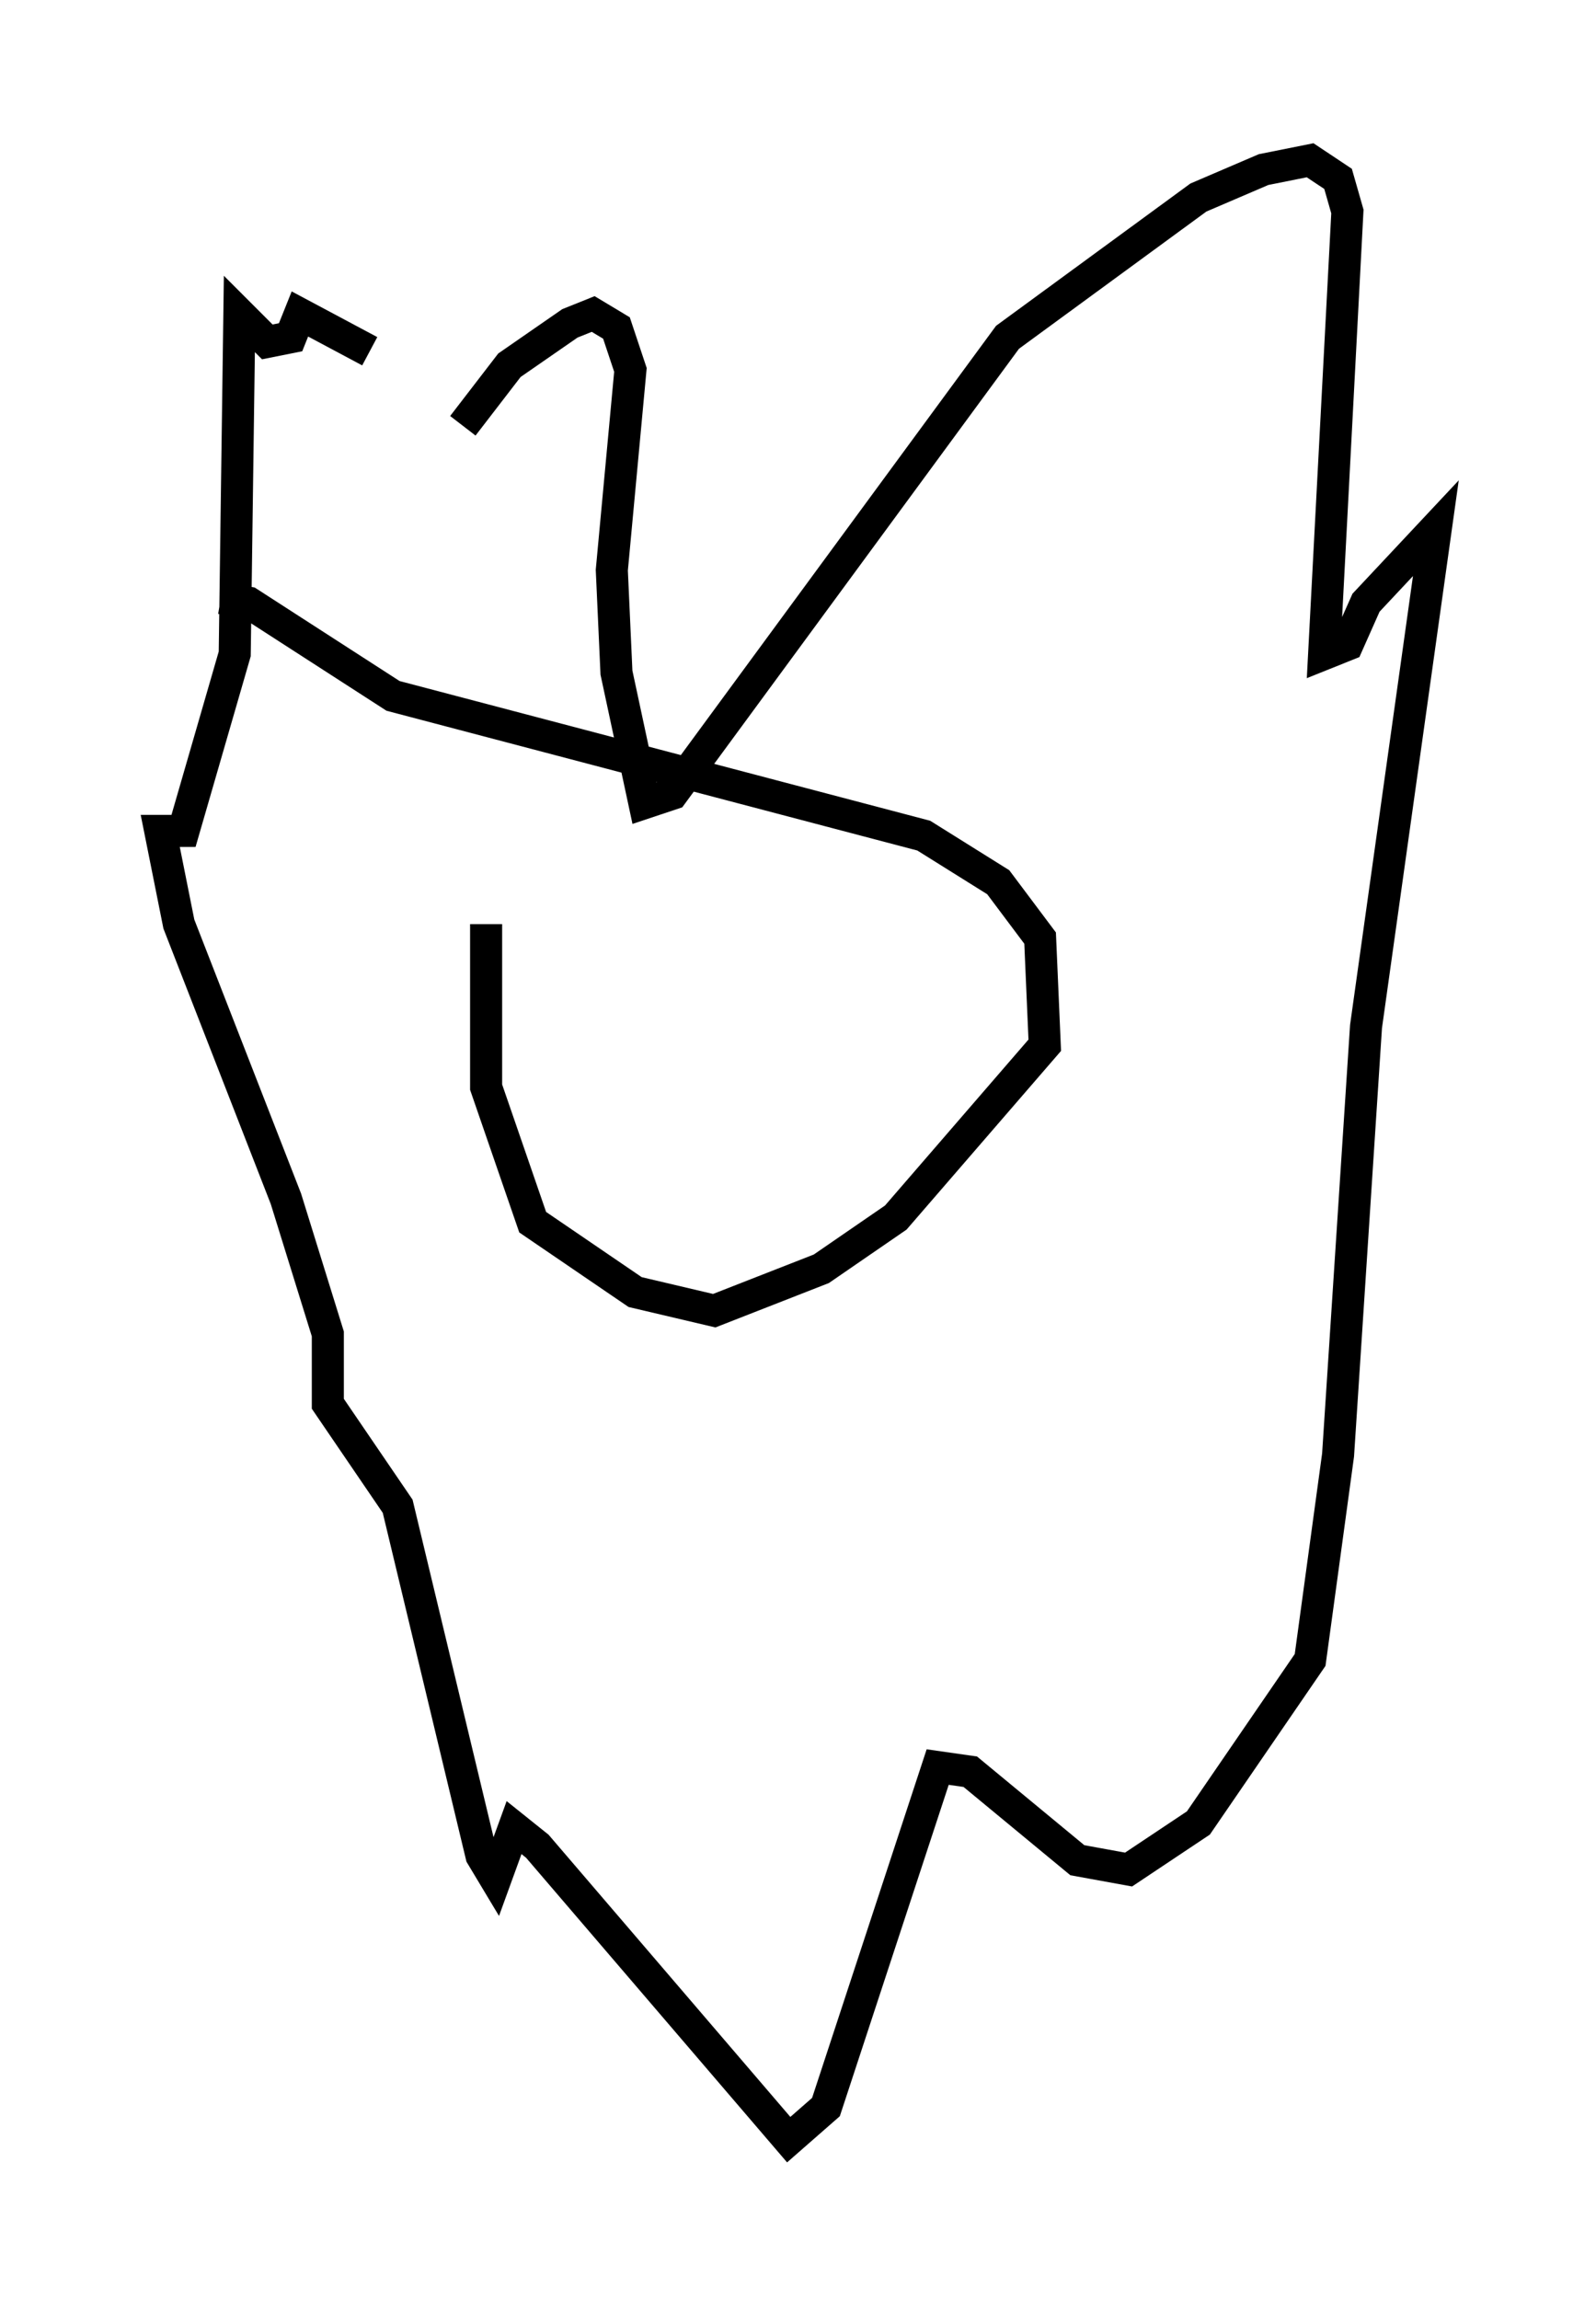 <?xml version="1.0" encoding="utf-8" ?>
<svg baseProfile="full" height="71.732" version="1.1" width="49.799" xmlns="http://www.w3.org/2000/svg" xmlns:ev="http://www.w3.org/2001/xml-events" xmlns:xlink="http://www.w3.org/1999/xlink"><defs /><rect fill="white" height="71.732" width="49.799" x="0" y="0" /><path d="M15.894, 22.285 m-0.726, 6.536 l0.0, 5.084 1.453, 4.212 l3.196, 2.179 2.469, 0.581 l3.341, -1.307 2.324, -1.598 l4.648, -5.374 -0.145, -3.341 l-1.307, -1.743 -2.324, -1.453 l-16.559, -4.358 -4.503, -2.905 l-0.872, -0.145 m7.553, -5.374 l1.453, -1.888 1.888, -1.307 l0.726, -0.291 0.726, 0.436 l0.436, 1.307 -0.581, 6.246 l0.145, 3.196 0.872, 4.067 l0.872, -0.291 10.458, -14.235 l5.955, -4.358 2.034, -0.872 l1.453, -0.291 0.872, 0.581 l0.291, 1.017 -0.726, 13.799 l0.726, -0.291 0.581, -1.307 l2.179, -2.324 -2.179, 15.542 l-0.872, 13.363 -0.872, 6.391 l-3.486, 5.084 -2.179, 1.453 l-1.598, -0.291 -3.341, -2.76 l-1.017, -0.145 -3.486, 10.603 l-1.162, 1.017 -7.844, -9.151 l-0.726, -0.581 -0.581, 1.598 l-0.436, -0.726 -2.615, -10.894 l-2.179, -3.196 0.0, -2.179 l-1.307, -4.212 -3.341, -8.57 l-0.581, -2.905 0.726, 0.0 l1.598, -5.52 0.145, -10.603 l0.872, 0.872 0.726, -0.145 l0.291, -0.726 2.179, 1.162 m6.246, 18.011 l0.0, 0.0 " fill="none" stroke="black" stroke-width="1" /></svg>